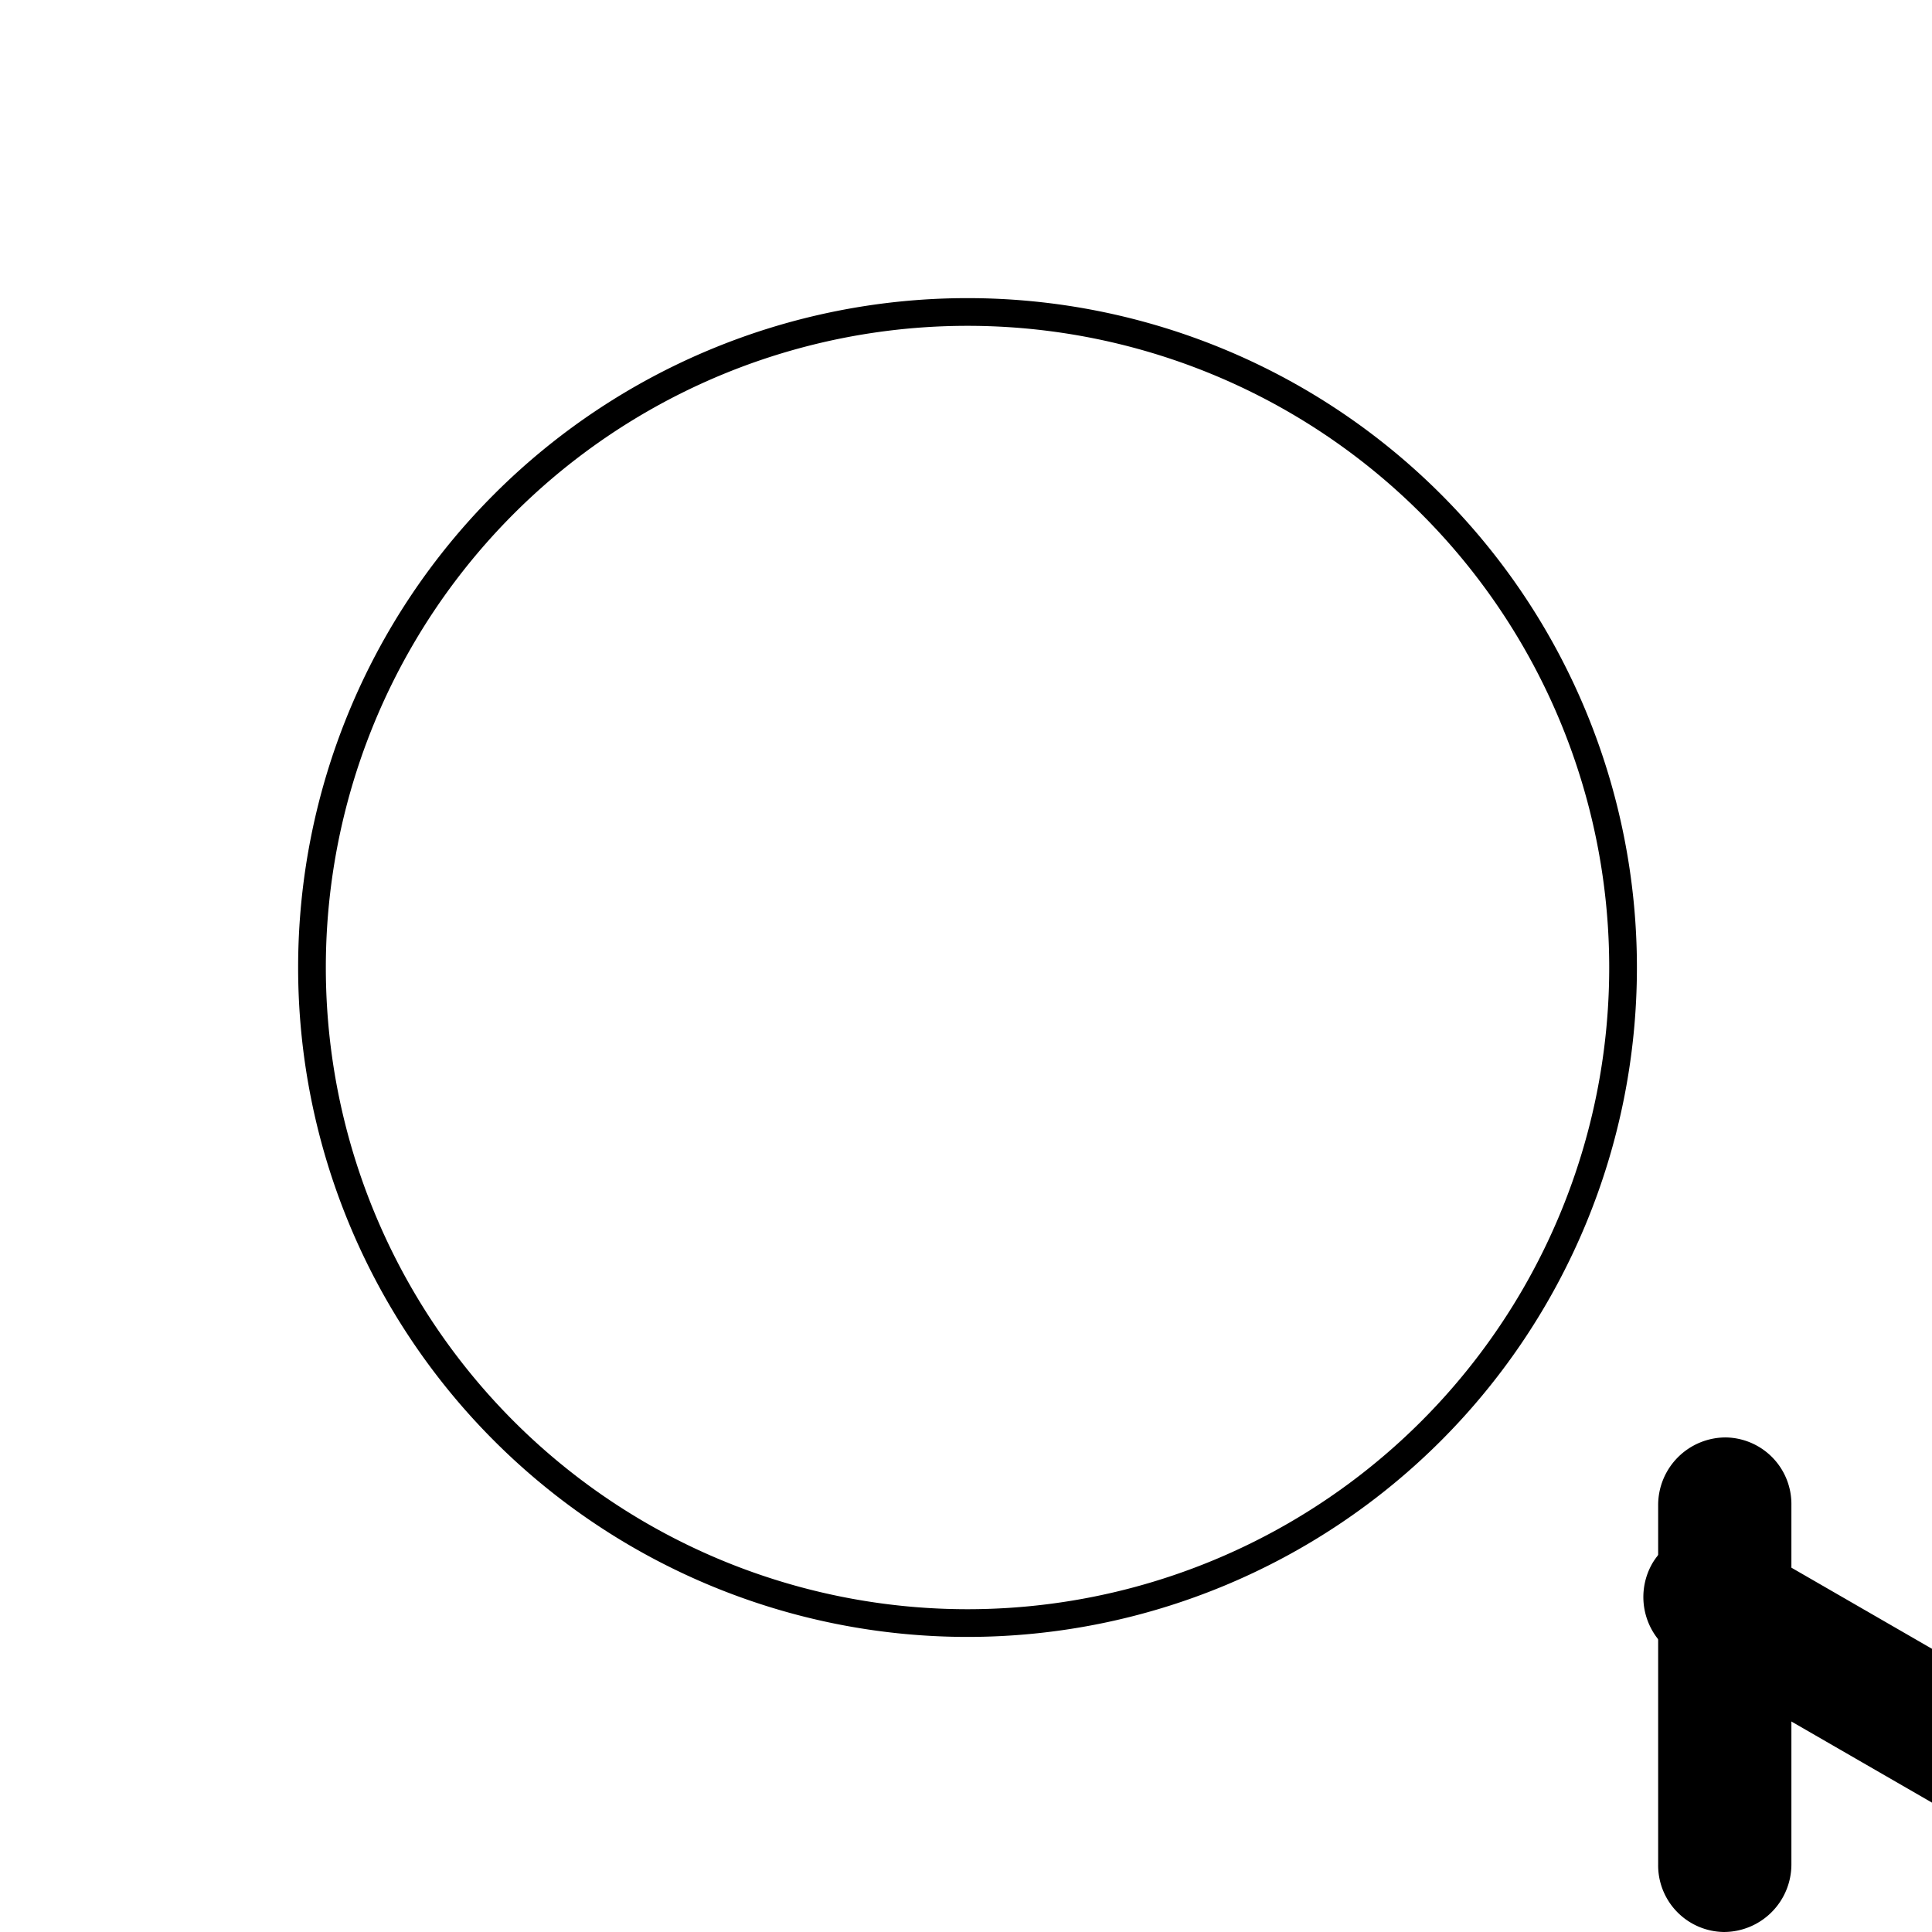 <?xml version="1.0" encoding="UTF-8" standalone="no"?>
<!-- Created with Inkscape (http://www.inkscape.org/) -->

<svg
   width="1080"
   height="1080"
   viewBox="0 0 285.75 285.75"
   version="1.1"
   id="svg5"
   sodipodi:docname="play.svg"
   inkscape:version="1.1 (c68e22c387, 2021-05-23)"
   xmlns:inkscape="http://www.inkscape.org/namespaces/inkscape"
   xmlns:sodipodi="http://sodipodi.sourceforge.net/DTD/sodipodi-0.dtd"
   xmlns="http://www.w3.org/2000/svg"
   xmlns:svg="http://www.w3.org/2000/svg">
  <sodipodi:namedview
     id="namedview7"
     pagecolor="#505050"
     bordercolor="#eeeeee"
     borderopacity="1"
     inkscape:pageshadow="0"
     inkscape:pageopacity="0"
     inkscape:pagecheckerboard="0"
     inkscape:document-units="px"
     showgrid="false"
     inkscape:snap-midpoints="false"
     inkscape:lockguides="false"
     inkscape:zoom="0.80833333"
     inkscape:cx="569.07216"
     inkscape:cy="601.23711"
     inkscape:window-width="1773"
     inkscape:window-height="1378"
     inkscape:window-x="1913"
     inkscape:window-y="0"
     inkscape:window-maximized="0"
     inkscape:current-layer="layer1" />
  <defs
     id="defs2">
    <inkscape:path-effect
       effect="fillet_chamfer"
       id="path-effect5231"
       is_visible="true"
       lpeversion="1"
       satellites_param="F,0,0,1,0,10,0,1 @ F,0,0,1,0,10,0,1 @ F,0,0,1,0,10,0,1 @ F,0,0,1,0,10,0,1"
       unit="px"
       method="auto"
       mode="F"
       radius="10"
       chamfer_steps="1"
       flexible="false"
       use_knot_distance="true"
       apply_no_radius="true"
       apply_with_radius="true"
       only_selected="false"
       hide_knots="false" />
    <inkscape:path-effect
       effect="fillet_chamfer"
       id="path-effect5202"
       is_visible="true"
       lpeversion="1"
       satellites_param="F,0,0,1,0,10,0,1 @ F,0,0,1,0,10,0,1 @ F,0,0,1,0,10,0,1 @ F,0,0,1,0,10,0,1"
       unit="px"
       method="auto"
       mode="F"
       radius="10"
       chamfer_steps="1"
       flexible="false"
       use_knot_distance="true"
       apply_no_radius="true"
       apply_with_radius="true"
       only_selected="false"
       hide_knots="false" />
    <inkscape:path-effect
       effect="fillet_chamfer"
       id="path-effect5153"
       is_visible="true"
       lpeversion="1"
       satellites_param="F,0,0,1,0,10,0,1 @ F,0,0,1,0,10,0,1 @ F,0,0,1,0,10,0,1 @ F,0,0,1,0,10,0,1"
       unit="px"
       method="auto"
       mode="F"
       radius="10"
       chamfer_steps="1"
       flexible="false"
       use_knot_distance="true"
       apply_no_radius="true"
       apply_with_radius="true"
       only_selected="false"
       hide_knots="false" />
    <inkscape:path-effect
       effect="fillet_chamfer"
       id="path-effect4991"
       is_visible="true"
       lpeversion="1"
       satellites_param="F,0,0,1,0,10,0,1 @ F,0,0,1,0,10,0,1 @ F,0,0,1,0,10,0,1 @ F,0,0,1,0,10,0,1"
       unit="px"
       method="auto"
       mode="F"
       radius="10"
       chamfer_steps="1"
       flexible="false"
       use_knot_distance="true"
       apply_no_radius="true"
       apply_with_radius="true"
       only_selected="false"
       hide_knots="false" />
    <inkscape:path-effect
       effect="join_type"
       id="path-effect4466"
       is_visible="true"
       lpeversion="1"
       linecap_type="butt"
       line_width="3.26"
       linejoin_type="extrp_arc"
       miter_limit="100"
       attempt_force_join="true" />
    <linearGradient
       id="linearGradient3448"
       inkscape:swatch="solid">
      <stop
         style="stop-color:#f4d7d7;stop-opacity:1;"
         offset="0"
         id="stop3446" />
    </linearGradient>
    <inkscape:path-effect
       effect="fill_between_many"
       method="bsplinespiro"
       linkedpaths="#rect4318,0,1"
       id="path-effect4468"
       join="true"
       close="true"
       autoreverse="true" />
  </defs>
  <g
     inkscape:label="Calque 1"
     inkscape:groupmode="layer"
     id="layer1">
    <path
       id="path846"
       style="opacity:1;mix-blend-mode:darken;fill:#000000;fill-opacity:1;fill-rule:nonzero;stroke-width:1;stroke-opacity:0.495"
       inkscape:transform-center-x="-1.3092784"
       inkscape:transform-center-y="-0.98195876"
       d="M 540 166.393 A 373.608 373.608 0 0 0 166.393 540 A 373.608 373.608 0 0 0 540 913.607 A 373.608 373.608 0 0 0 913.607 540 A 373.608 373.608 0 0 0 540 166.393 z M 540 181.855 A 358.144 358.144 0 0 1 898.145 540 A 358.144 358.144 0 0 1 540 898.145 A 358.144 358.144 0 0 1 181.855 540 A 358.144 358.144 0 0 1 540 181.855 z "
       transform="scale(0.265)" />
    <g
       id="g5412"
       transform="translate(-27.145)">
      <path
         style="fill:#000000;fill-opacity:1;fill-rule:nonzero;stroke-width:0.265;stroke-opacity:0.495"
         id="rect4814-0"
         width="19.707"
         height="73.147"
         x="136.196"
         y="106.301"
         inkscape:path-effect="#path-effect5153"
         sodipodi:type="rect"
         d="m 146.196,106.301 a 9.855,9.855 45.851 0 1 9.707,10 l 0,53.147 a 10,10 135 0 1 -10,10 9.855,9.855 45.851 0 1 -9.707,-10 v -53.147 a 10,10 135 0 1 10,-10 z" />
      <path
         style="fill:#000000;fill-opacity:1;fill-rule:nonzero;stroke-width:0.265;stroke-opacity:0.495"
         id="rect4814-0-0"
         width="19.707"
         height="73.147"
         x="-37.274"
         y="175.376"
         inkscape:path-effect="#path-effect5202"
         sodipodi:type="rect"
         d="m -27.274,175.376 a 9.855,9.855 45.851 0 1 9.707,10 v 53.147 a 10,10 135 0 1 -10,10 9.855,9.855 45.851 0 1 -9.707,-10 l 0,-53.147 a 10,10 135 0 1 10,-10 z"
         transform="rotate(-60.014)" />
      <path
         style="fill:#000000;fill-opacity:1;fill-rule:nonzero;stroke-width:0.265;stroke-opacity:0.495"
         id="rect4814-0-0-5"
         width="19.707"
         height="73.147"
         x="209.135"
         y="38.207"
         inkscape:path-effect="#path-effect5231"
         sodipodi:type="rect"
         transform="matrix(0.479,0.878,0.878,-0.479,0,0)"
         d="m 219.135,38.207 a 9.855,9.855 45.851 0 1 9.707,10 v 53.147 a 10,10 135 0 1 -10,10 9.855,9.855 45.851 0 1 -9.707,-10 V 48.207 a 10,10 135 0 1 10,-10 z" />
    </g>
  </g>
</svg>
